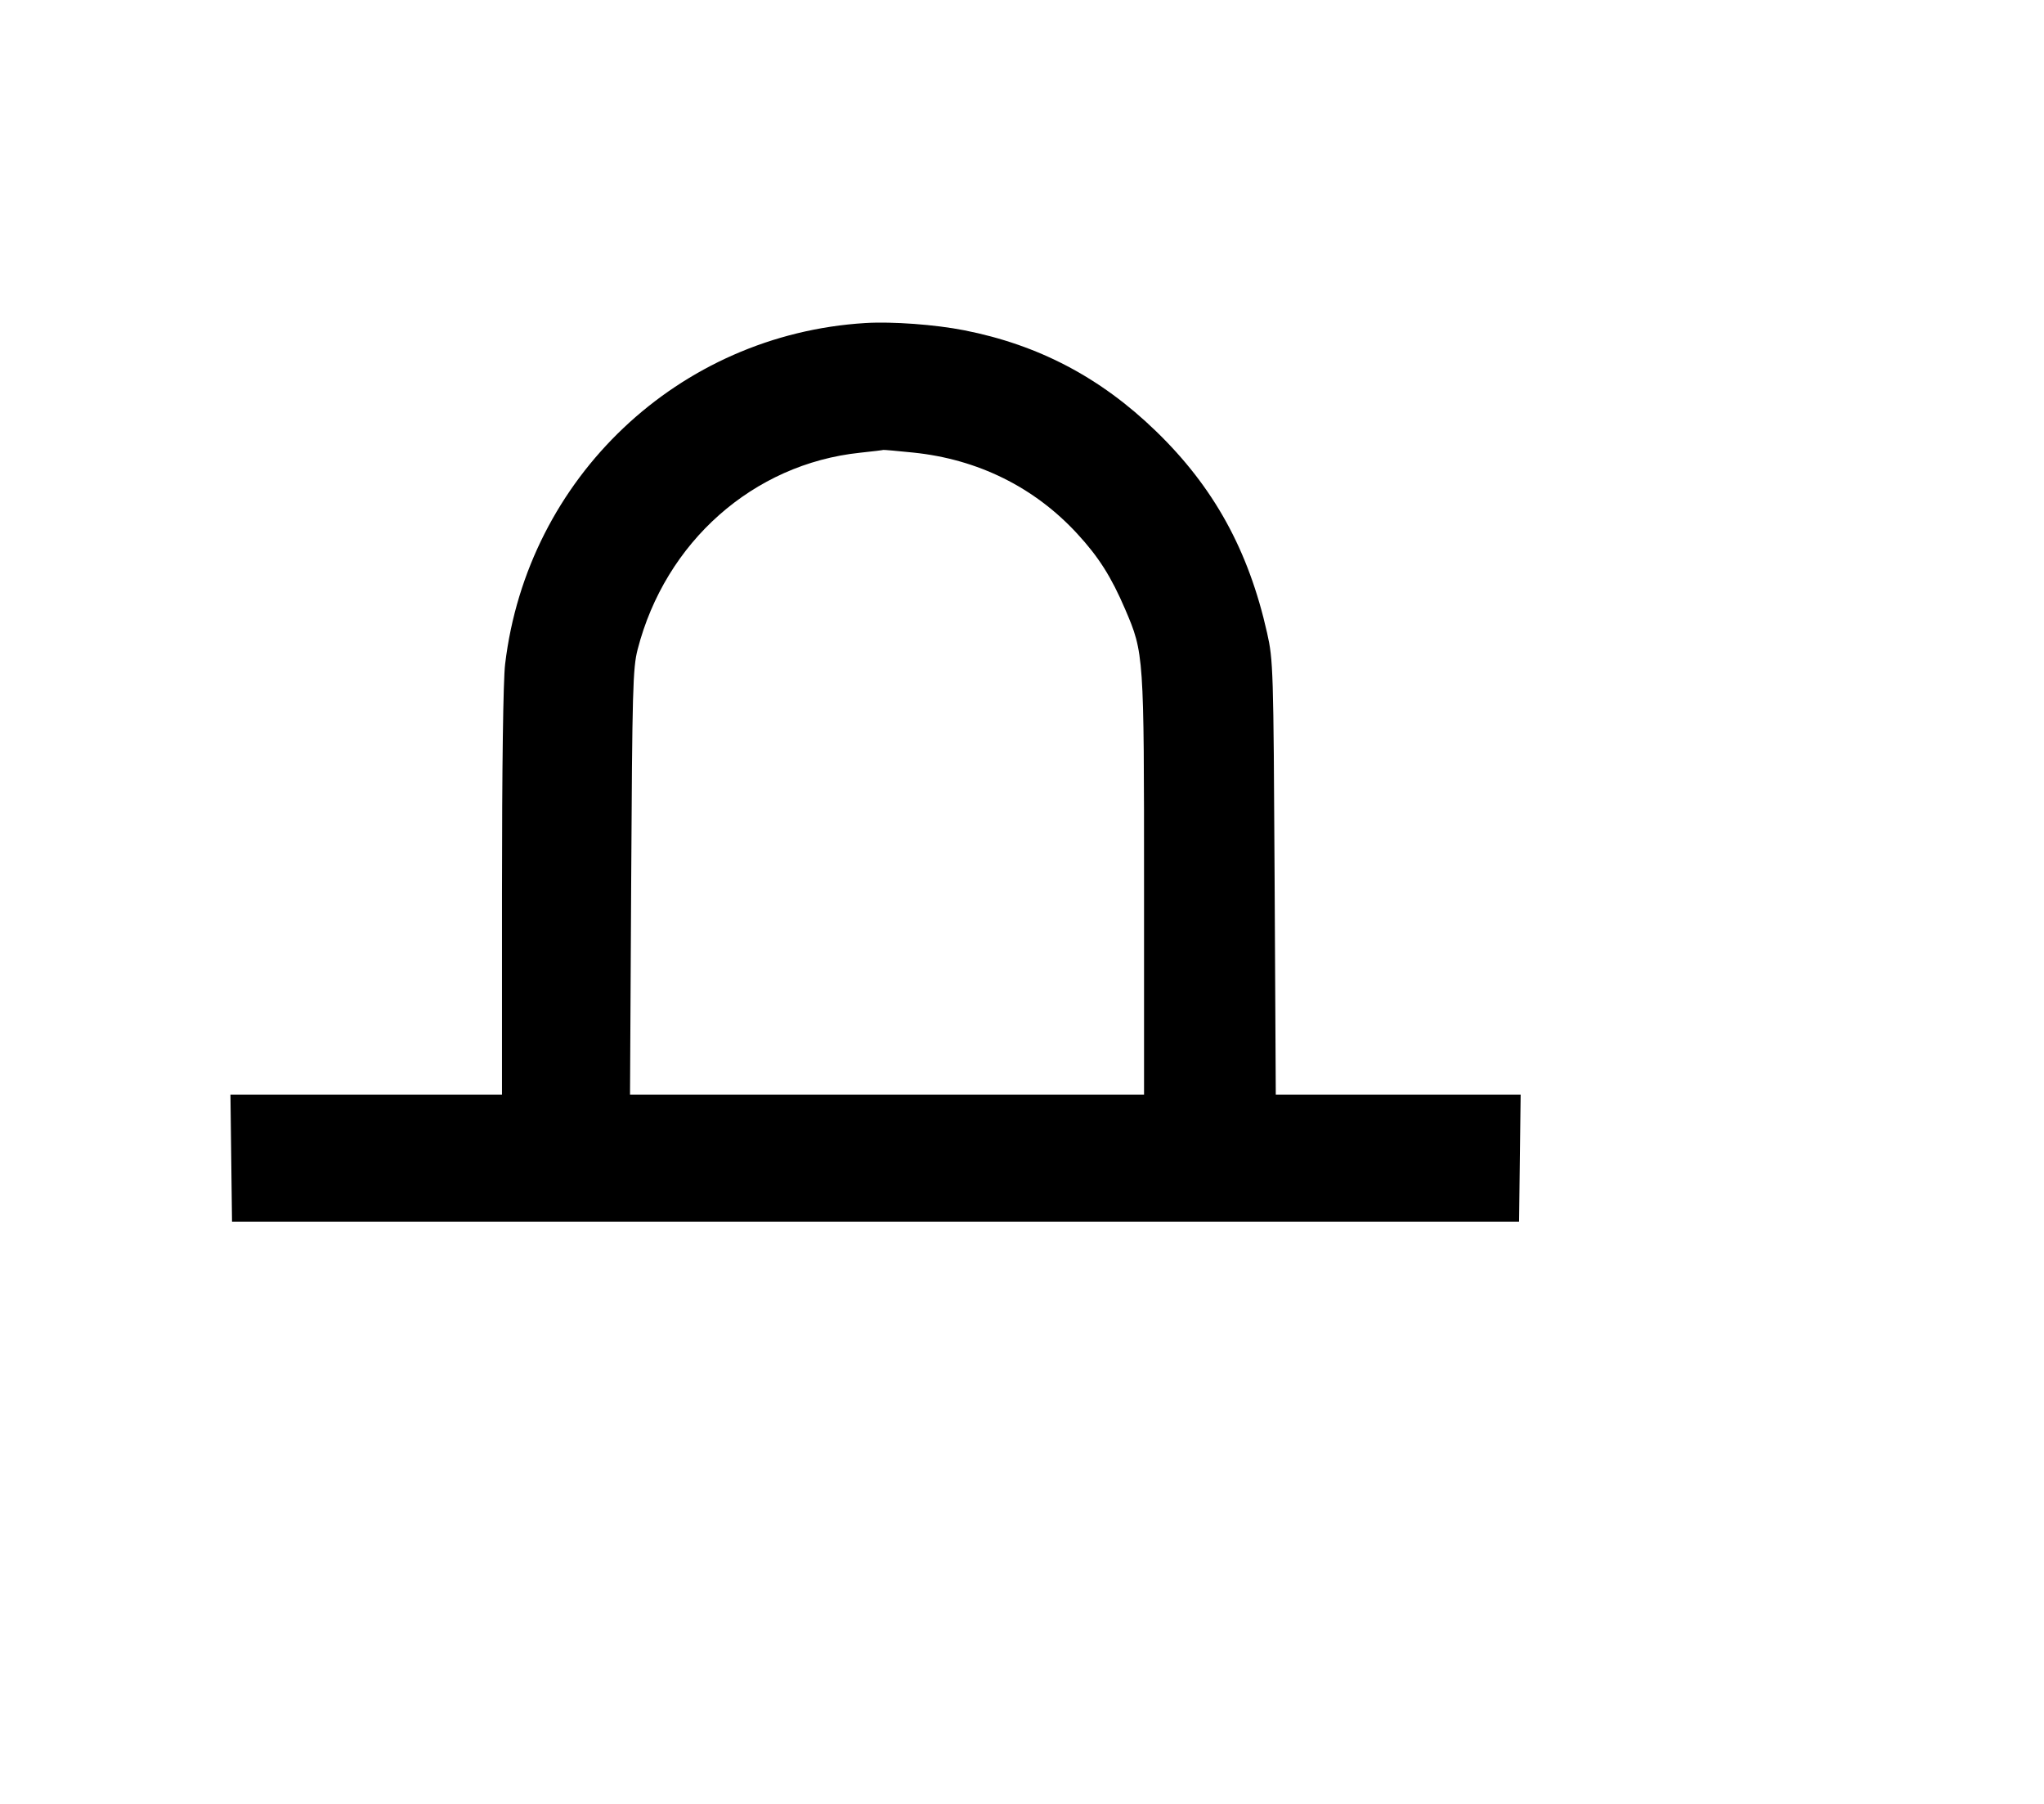 <svg width="136mm" height="120mm" version="1.1" viewBox="0 0 600 529.412" xmlns="http://www.w3.org/2000/svg"><path d="M254.012 94.806 C 199.195 98.157,154.796 140.187,148.276 194.899 C 147.705 199.688,147.356 225.091,147.355 261.936 L 147.352 321.262 107.499 321.262 L 67.646 321.262 67.877 339.896 L 68.108 358.529 257.010 358.529 L 445.912 358.529 446.143 339.896 L 446.374 321.262 410.435 321.262 L 374.495 321.262 374.151 257.653 C 373.818 196.103,373.746 193.773,371.942 185.733 C 366.497 161.472,356.302 142.970,339.320 126.532 C 323.063 110.796,304.882 101.234,283.043 96.933 C 274.488 95.248,261.885 94.325,254.012 94.806 M268.075 132.822 C 287.034 134.768,303.629 142.976,316.218 156.635 C 322.499 163.449,326.193 169.270,330.269 178.777 C 335.801 191.680,335.826 192.054,335.826 259.972 L 335.826 321.262 260.382 321.262 L 184.937 321.262 185.278 258.938 C 185.589 202.344,185.762 196.061,187.166 190.617 C 195.310 159.022,221.128 136.172,252.412 132.871 C 256.119 132.480,259.207 132.108,259.275 132.046 C 259.343 131.983,263.303 132.332,268.075 132.822 " stroke="none" fill-rule="evenodd" fill="black"></path></svg>